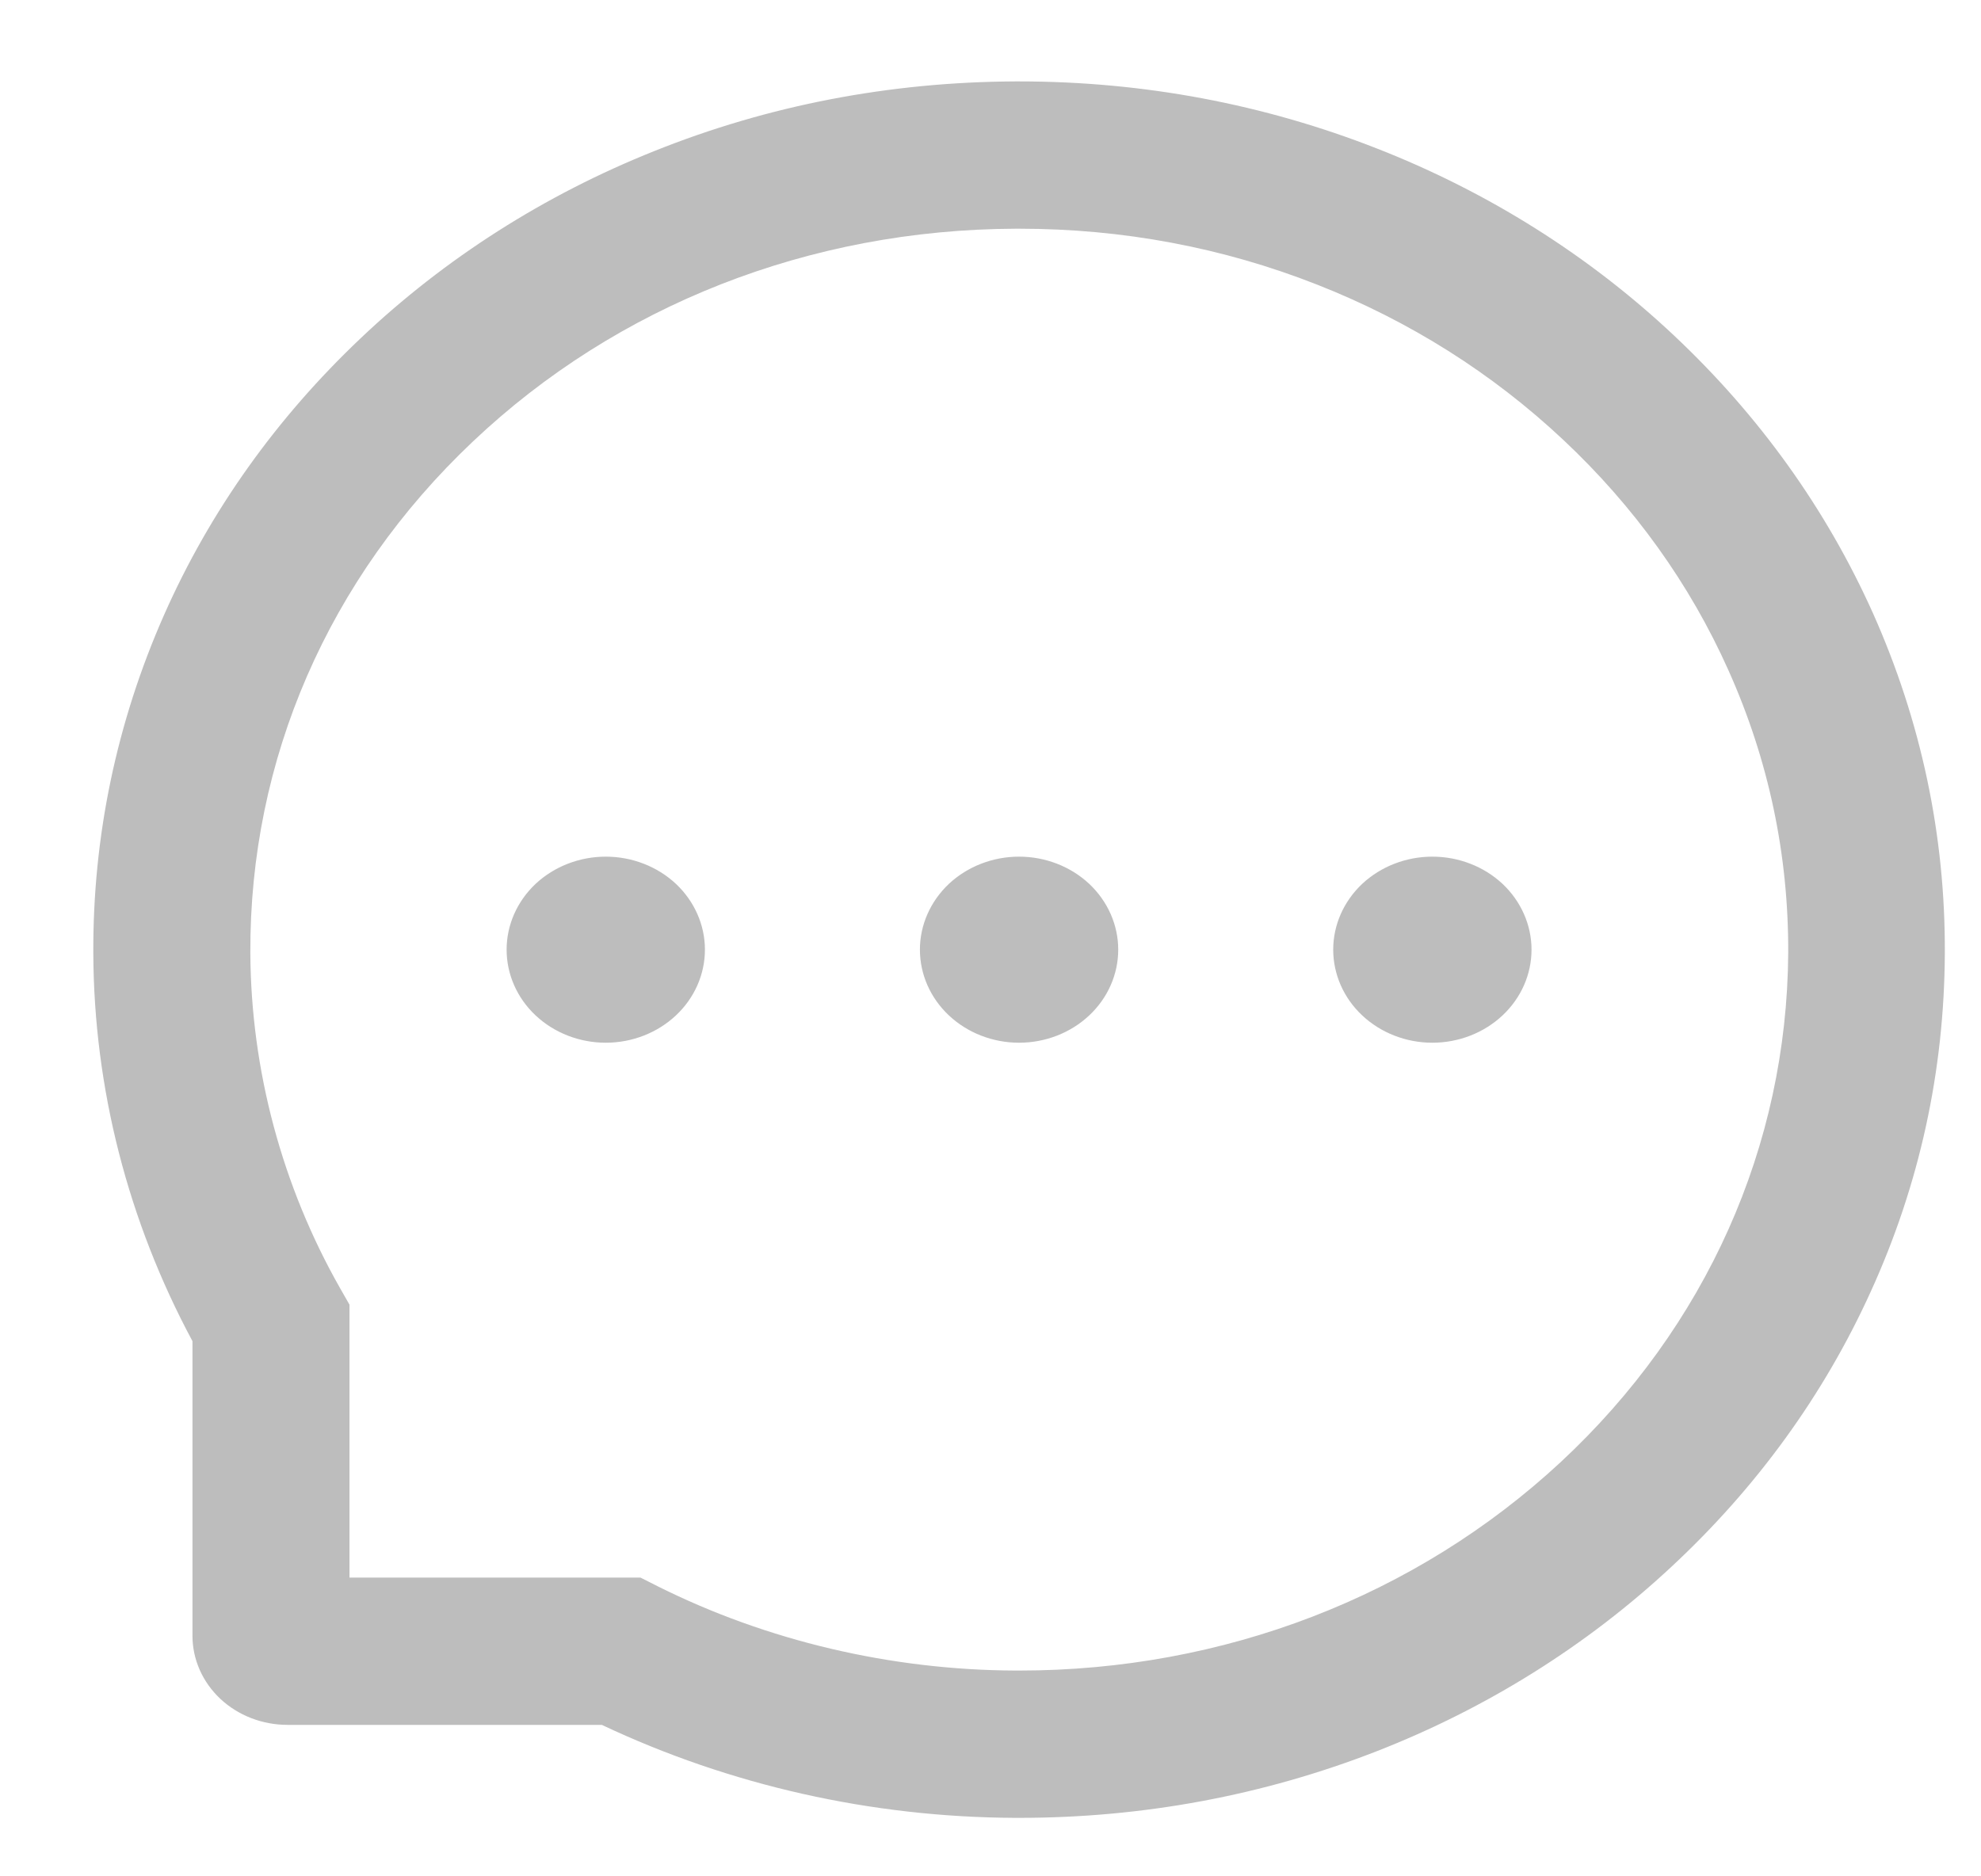 <svg width="19" height="18" viewBox="0 0 19 18" fill="none" xmlns="http://www.w3.org/2000/svg">
<path d="M8.823 9.11C8.823 9.347 8.923 9.574 9.101 9.741C9.28 9.909 9.522 10.003 9.774 10.003C10.026 10.003 10.268 9.909 10.447 9.741C10.625 9.574 10.725 9.347 10.725 9.11C10.725 8.874 10.625 8.647 10.447 8.479C10.268 8.312 10.026 8.218 9.774 8.218C9.522 8.218 9.28 8.312 9.101 8.479C8.923 8.647 8.823 8.874 8.823 9.11V9.11ZM12.787 9.11C12.787 9.347 12.887 9.574 13.065 9.741C13.244 9.909 13.486 10.003 13.738 10.003C13.99 10.003 14.232 9.909 14.411 9.741C14.589 9.574 14.689 9.347 14.689 9.11C14.689 8.874 14.589 8.647 14.411 8.479C14.232 8.312 13.99 8.218 13.738 8.218C13.486 8.218 13.244 8.312 13.065 8.479C12.887 8.647 12.787 8.874 12.787 9.11ZM4.859 9.11C4.859 9.347 4.959 9.574 5.137 9.741C5.316 9.909 5.558 10.003 5.81 10.003C6.062 10.003 6.304 9.909 6.483 9.741C6.661 9.574 6.761 9.347 6.761 9.11C6.761 8.874 6.661 8.647 6.483 8.479C6.304 8.312 6.062 8.218 5.81 8.218C5.558 8.218 5.316 8.312 5.137 8.479C4.959 8.647 4.859 8.874 4.859 9.11V9.11ZM17.964 5.883C17.516 4.884 16.874 3.988 16.055 3.218C15.242 2.453 14.277 1.845 13.215 1.428C12.125 0.999 10.967 0.781 9.774 0.781H9.734C8.533 0.787 7.37 1.01 6.276 1.449C5.222 1.87 4.267 2.479 3.461 3.243C2.651 4.01 2.014 4.903 1.574 5.898C1.119 6.928 0.889 8.023 0.895 9.149C0.901 10.441 1.227 11.713 1.846 12.866V15.692C1.846 15.919 1.942 16.136 2.113 16.297C2.284 16.457 2.516 16.547 2.758 16.547H5.772C7.002 17.128 8.358 17.433 9.734 17.439H9.776C10.963 17.439 12.115 17.224 13.199 16.802C14.256 16.39 15.217 15.789 16.029 15.032C16.848 14.271 17.492 13.383 17.942 12.392C18.41 11.366 18.648 10.274 18.653 9.147C18.659 8.015 18.425 6.916 17.964 5.883V5.883ZM14.969 14.026C13.579 15.316 11.736 16.026 9.774 16.026H9.74C8.545 16.021 7.358 15.742 6.309 15.218L6.143 15.134H3.352V12.516L3.263 12.36C2.704 11.377 2.407 10.263 2.401 9.142C2.393 7.288 3.148 5.548 4.534 4.237C5.917 2.927 7.766 2.201 9.742 2.194H9.776C10.767 2.194 11.728 2.374 12.634 2.731C13.518 3.079 14.311 3.579 14.993 4.219C15.672 4.856 16.208 5.602 16.578 6.431C16.963 7.29 17.155 8.201 17.151 9.142C17.139 10.994 16.364 12.728 14.969 14.026V14.026Z" fill="black" fill-opacity="0.26"/>
</svg>
